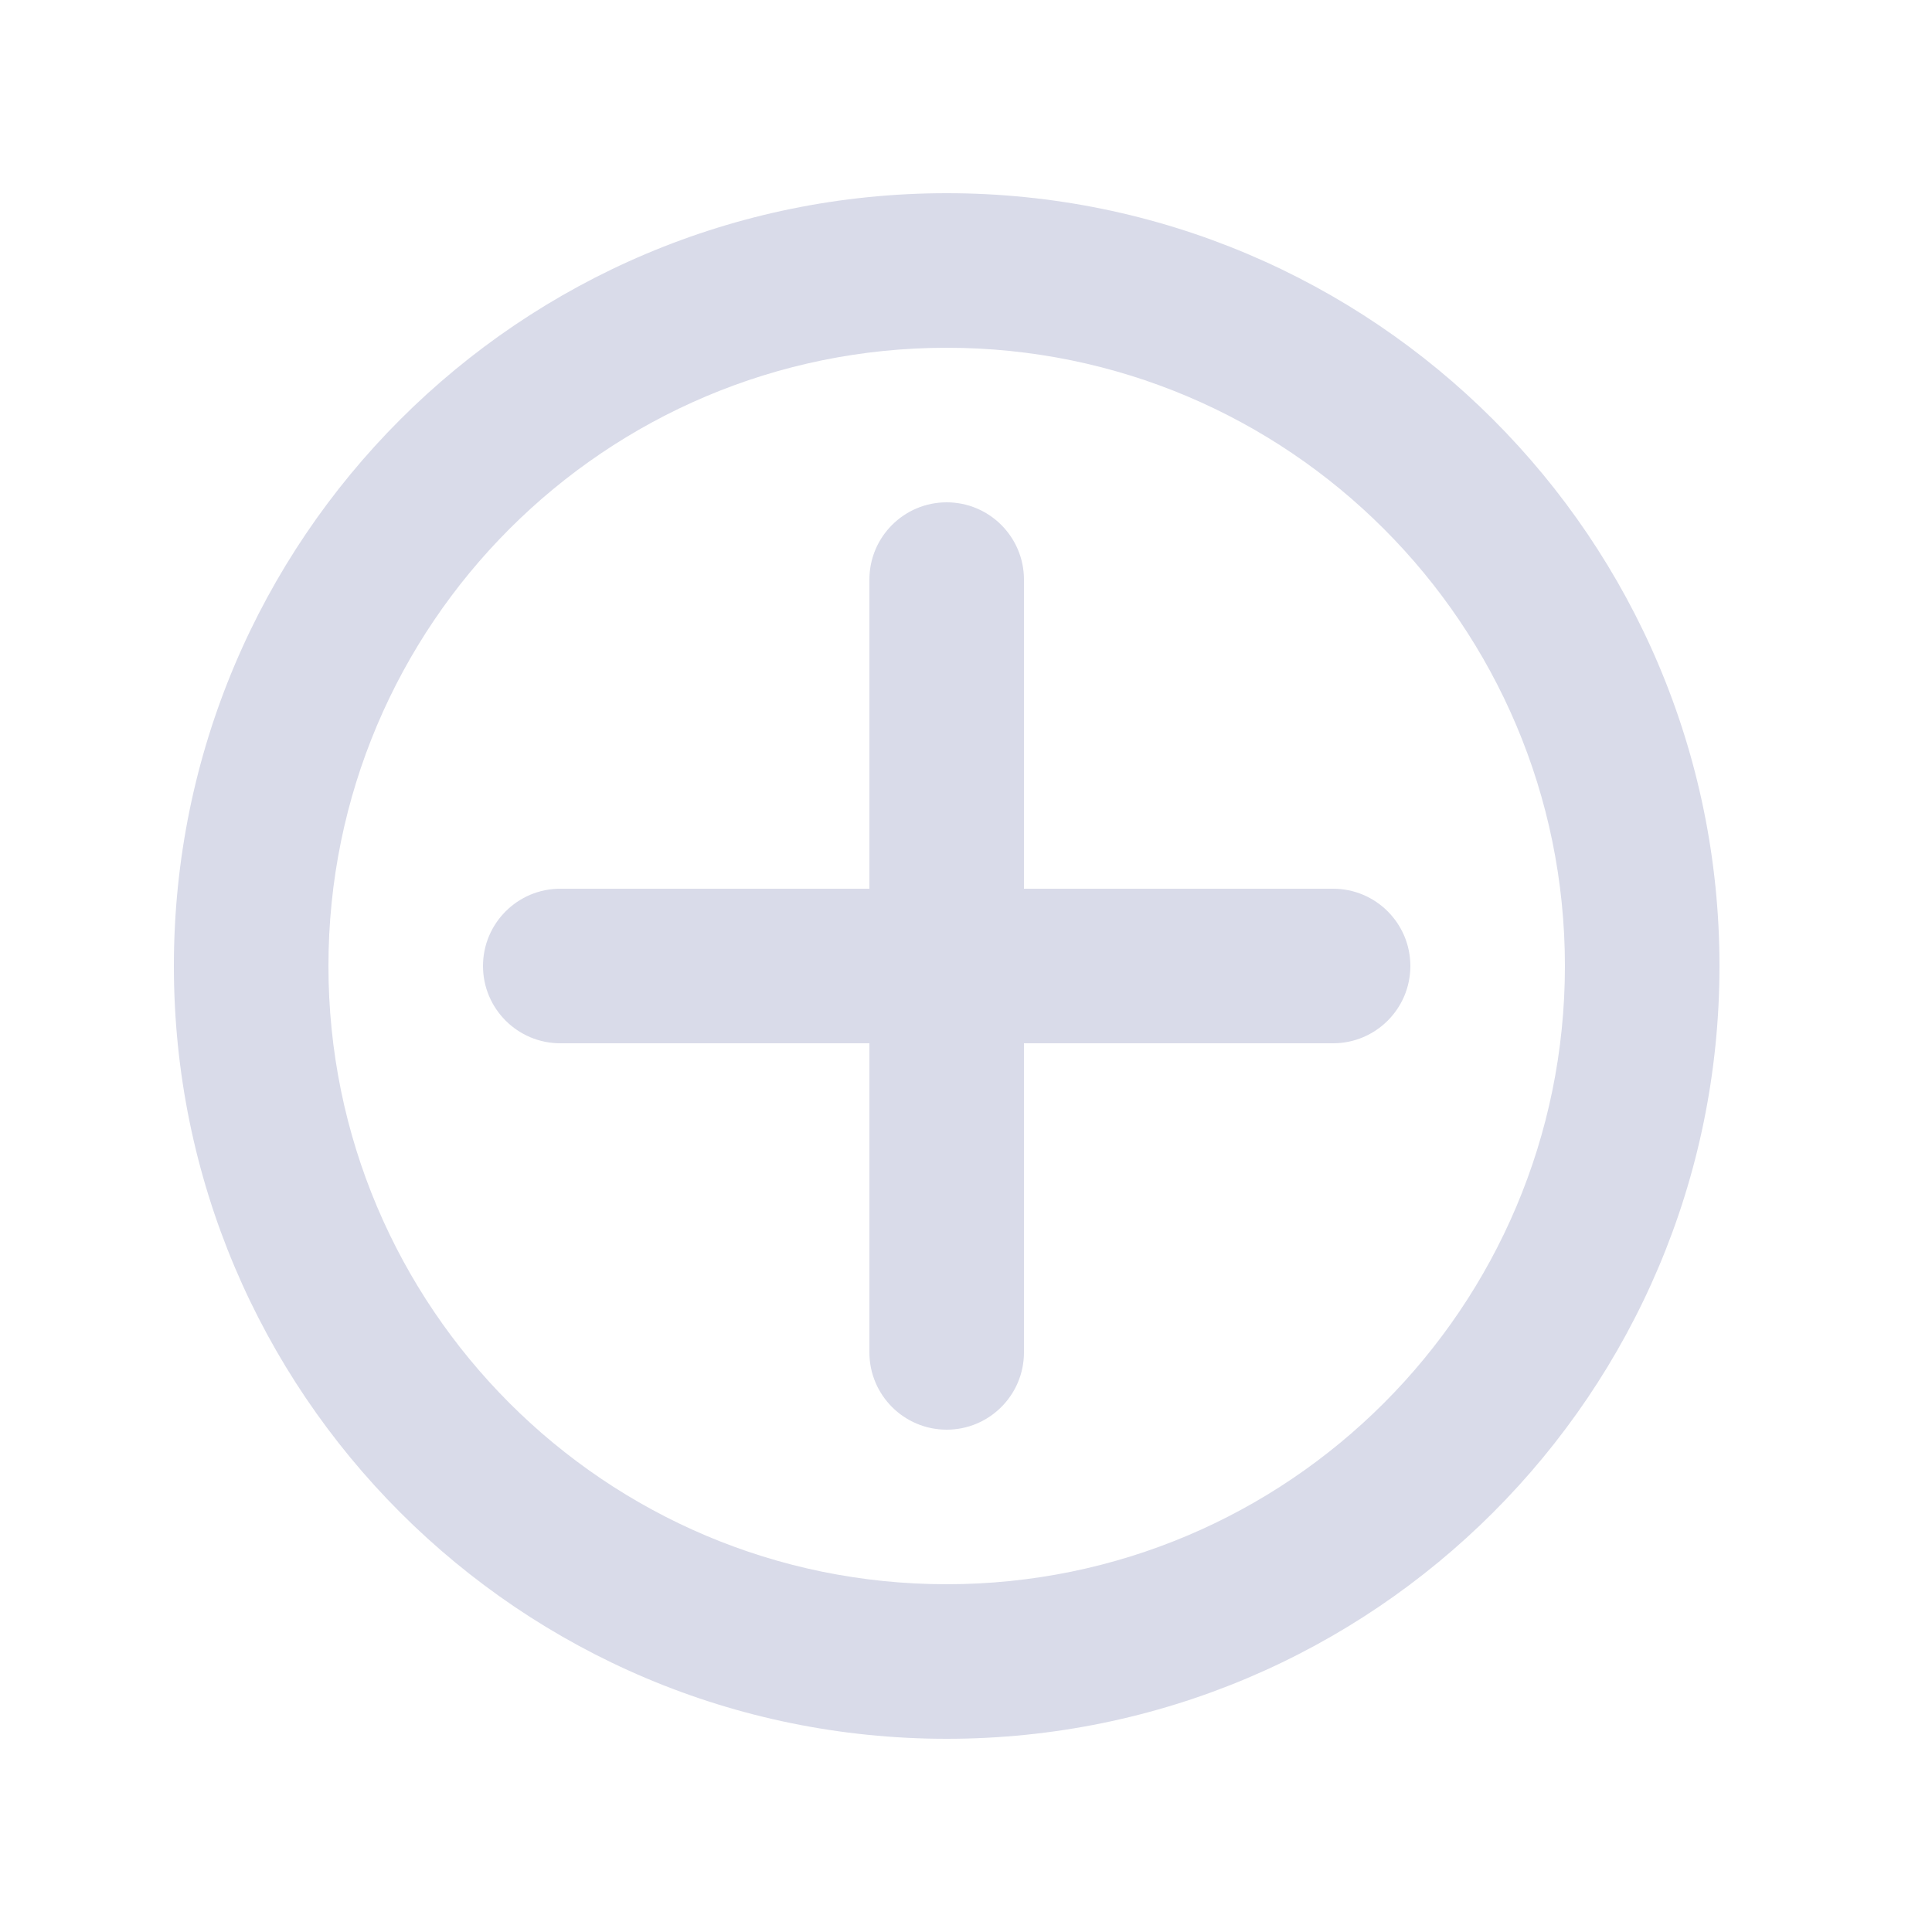 <svg width="25" height="25" viewBox="0 0 25 25" fill="none" xmlns="http://www.w3.org/2000/svg">
<path fill-rule="evenodd" clip-rule="evenodd" d="M12.25 2.5C17.773 2.5 22.25 6.977 22.25 12.5C22.25 18.023 17.773 22.5 12.25 22.5C6.727 22.5 2.25 18.023 2.25 12.5C2.25 6.977 6.727 2.5 12.25 2.5ZM12.25 4.5C7.832 4.5 4.25 8.082 4.25 12.5C4.25 16.918 7.832 20.5 12.25 20.5C16.668 20.5 20.25 16.918 20.25 12.5C20.25 8.082 16.668 4.5 12.25 4.5ZM12.25 6.5C12.802 6.5 13.25 6.948 13.25 7.5V11.5H17.25C17.802 11.5 18.25 11.948 18.25 12.5C18.25 13.052 17.802 13.5 17.25 13.5H13.25V17.5C13.25 18.052 12.802 18.5 12.25 18.5C11.698 18.5 11.25 18.052 11.25 17.5V13.5H7.25C6.698 13.5 6.25 13.052 6.25 12.5C6.25 11.948 6.698 11.5 7.25 11.5H11.25V7.5C11.25 6.948 11.698 6.5 12.25 6.5Z" fill="#D9DBE9"/>
</svg>
